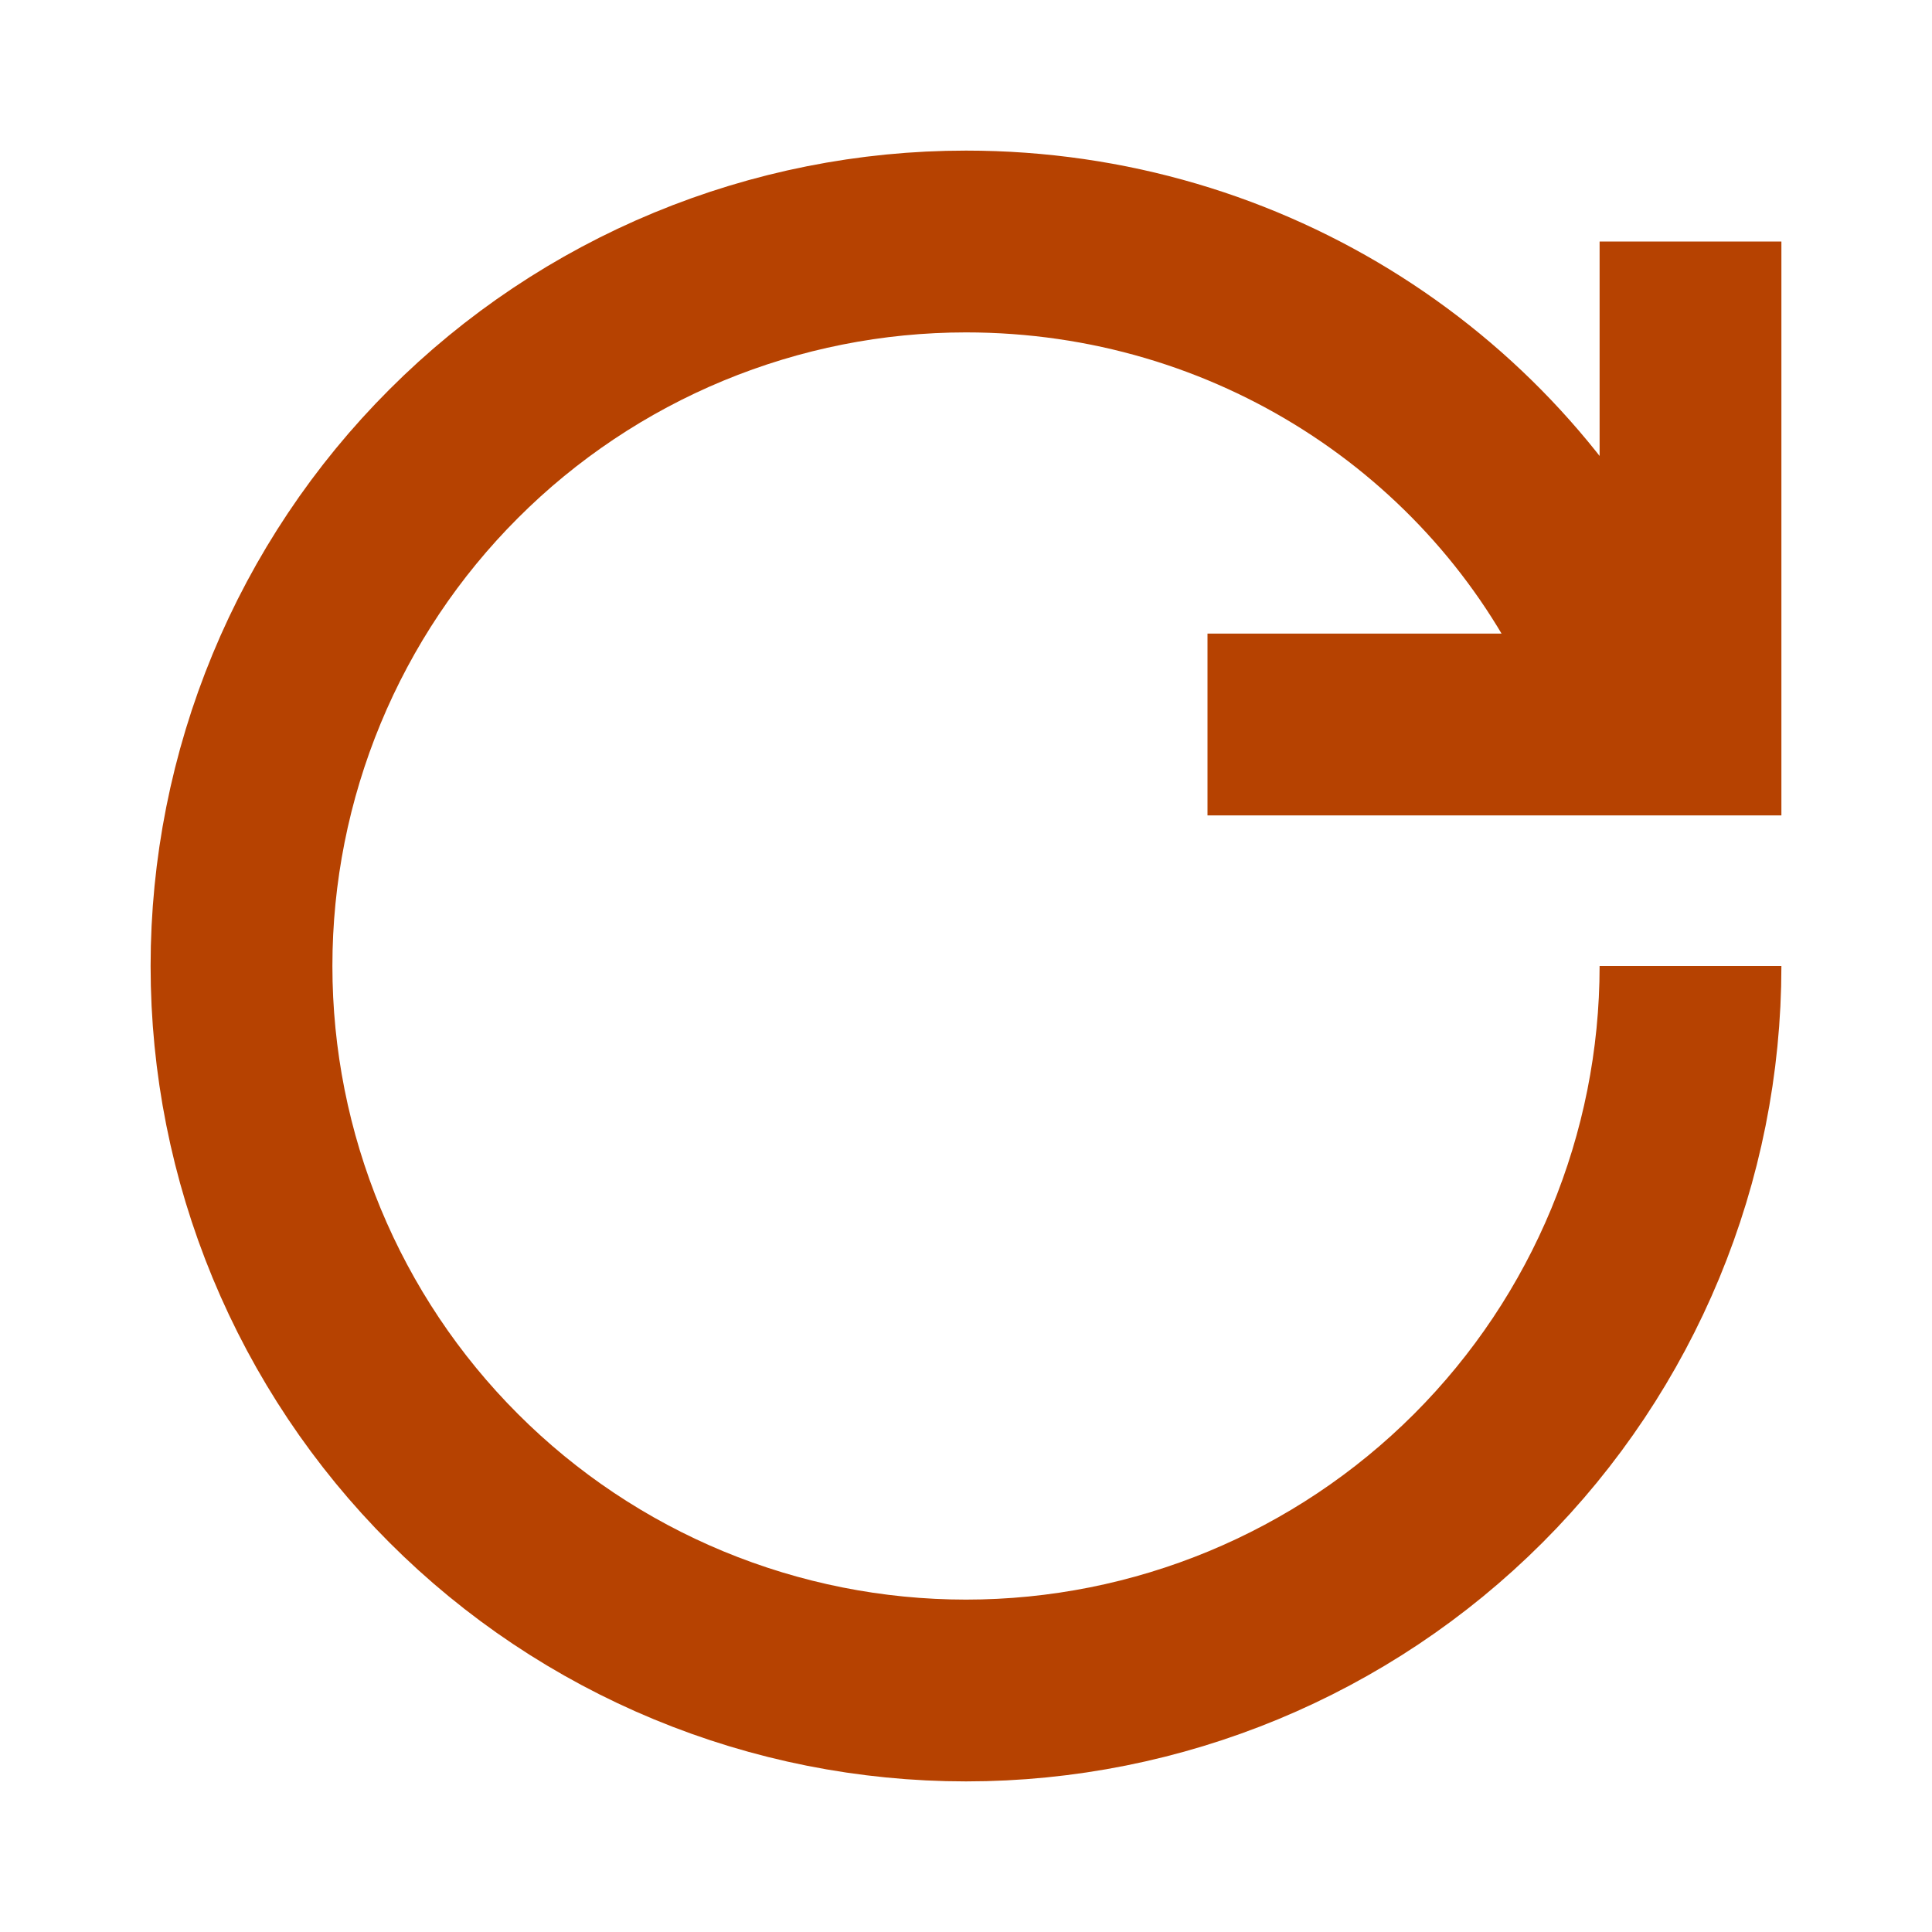 <svg width="31" height="31" viewBox="0 0 31 31" fill="none" xmlns="http://www.w3.org/2000/svg">
<g id="grommet-icons:power-reset">
<path id="Vector" d="M25.833 10.333C24.021 6.51 20.069 3.875 15.5 3.875C13.973 3.875 12.462 4.176 11.051 4.76C9.641 5.344 8.359 6.2 7.28 7.28C6.2 8.359 5.344 9.641 4.76 11.051C4.176 12.462 3.875 13.973 3.875 15.5C3.875 17.027 4.176 18.538 4.76 19.949C5.344 21.359 6.2 22.641 7.28 23.72C8.359 24.8 9.641 25.656 11.051 26.24C12.462 26.824 13.973 27.125 15.5 27.125C18.583 27.125 21.54 25.9 23.72 23.72C25.9 21.54 27.125 18.583 27.125 15.5M27.125 3.875V11.625H19.375" stroke="#B64201" stroke-width="2.917"/>
</g>
</svg>

